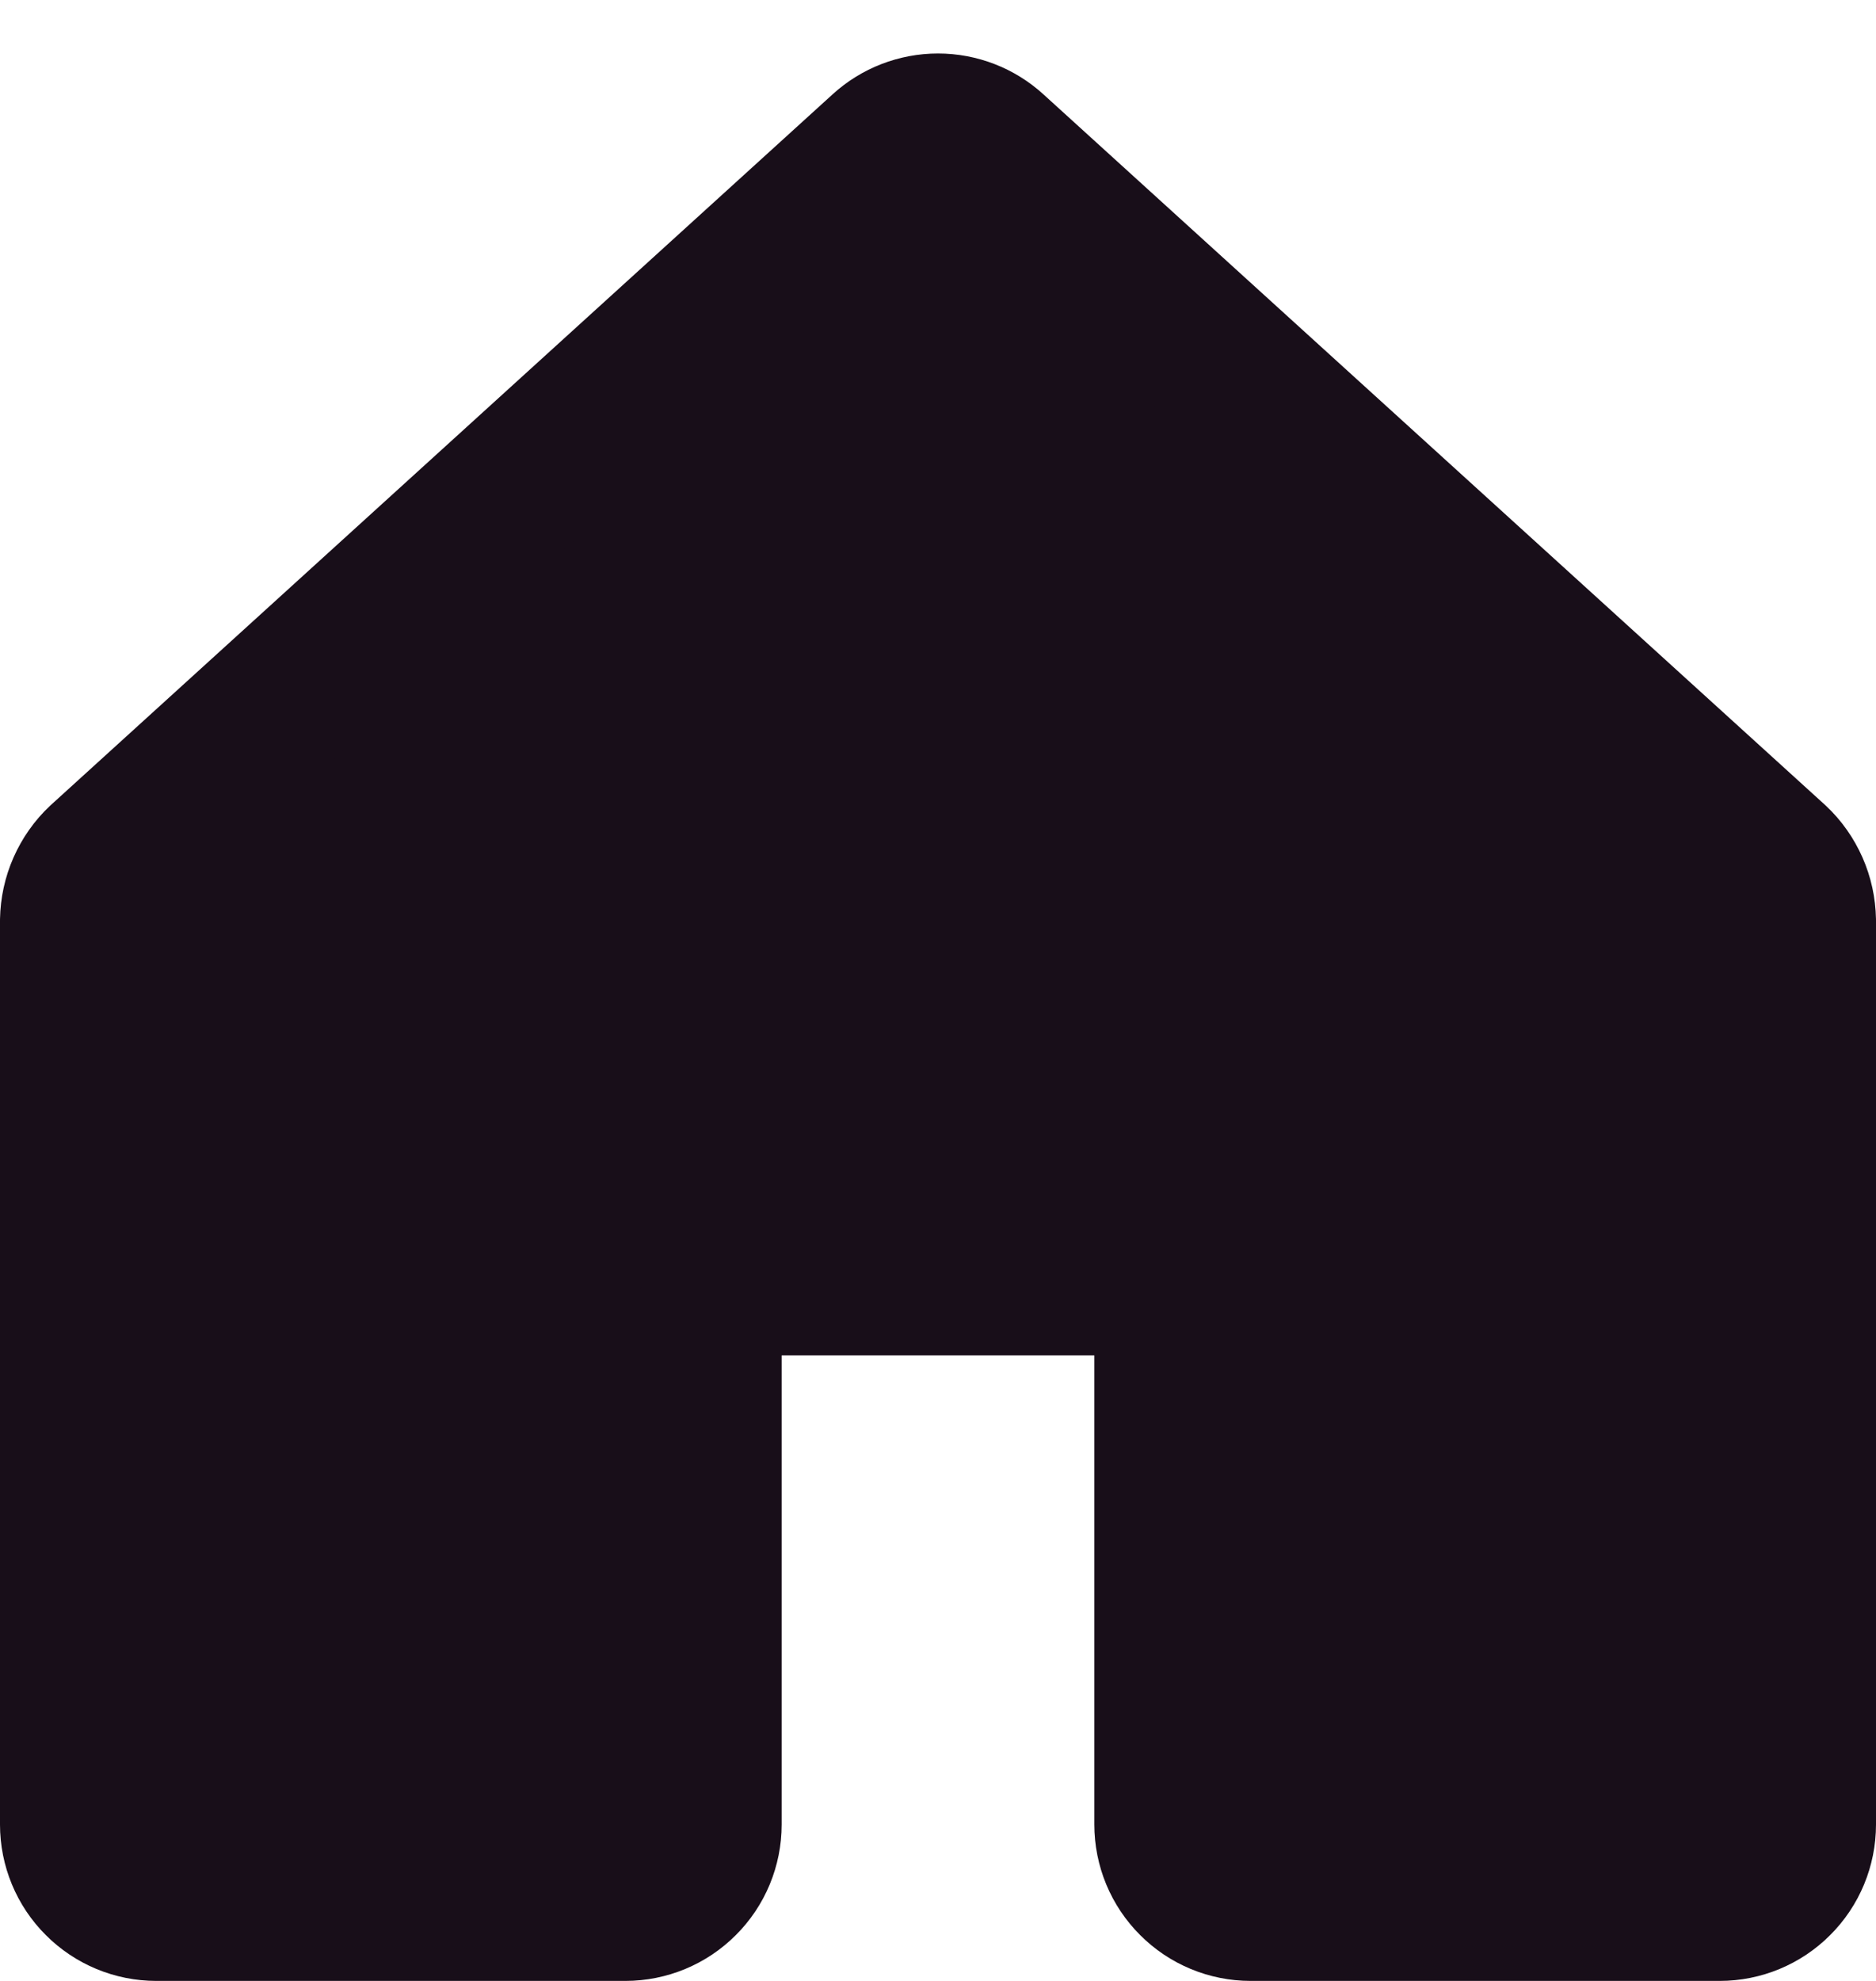 <svg width="18" height="19" viewBox="0 0 18 19" fill="none" xmlns="http://www.w3.org/2000/svg">
<path d="M11.25 17.5V13C11.25 12.801 11.171 12.61 11.03 12.47C10.89 12.329 10.699 12.25 10.5 12.25H7.5C7.301 12.25 7.11 12.329 6.97 12.47C6.829 12.61 6.75 12.801 6.75 13V17.5C6.75 17.699 6.671 17.89 6.53 18.03C6.39 18.171 6.199 18.25 6 18.25H1.5C1.301 18.25 1.11 18.171 0.97 18.03C0.829 17.89 0.75 17.699 0.75 17.5V8.828C0.752 8.724 0.774 8.622 0.816 8.527C0.858 8.432 0.918 8.346 0.994 8.275L8.494 1.459C8.632 1.333 8.813 1.263 9 1.263C9.187 1.263 9.368 1.333 9.506 1.459L17.006 8.275C17.082 8.346 17.142 8.432 17.184 8.527C17.226 8.622 17.248 8.724 17.25 8.828V17.5C17.25 17.699 17.171 17.89 17.03 18.03C16.89 18.171 16.699 18.25 16.5 18.25H12C11.801 18.25 11.61 18.171 11.47 18.03C11.329 17.89 11.25 17.699 11.25 17.5Z" fill="#180E19" stroke="#180E19" stroke-width="1.5" stroke-linecap="round" stroke-linejoin="round"/>
</svg>
